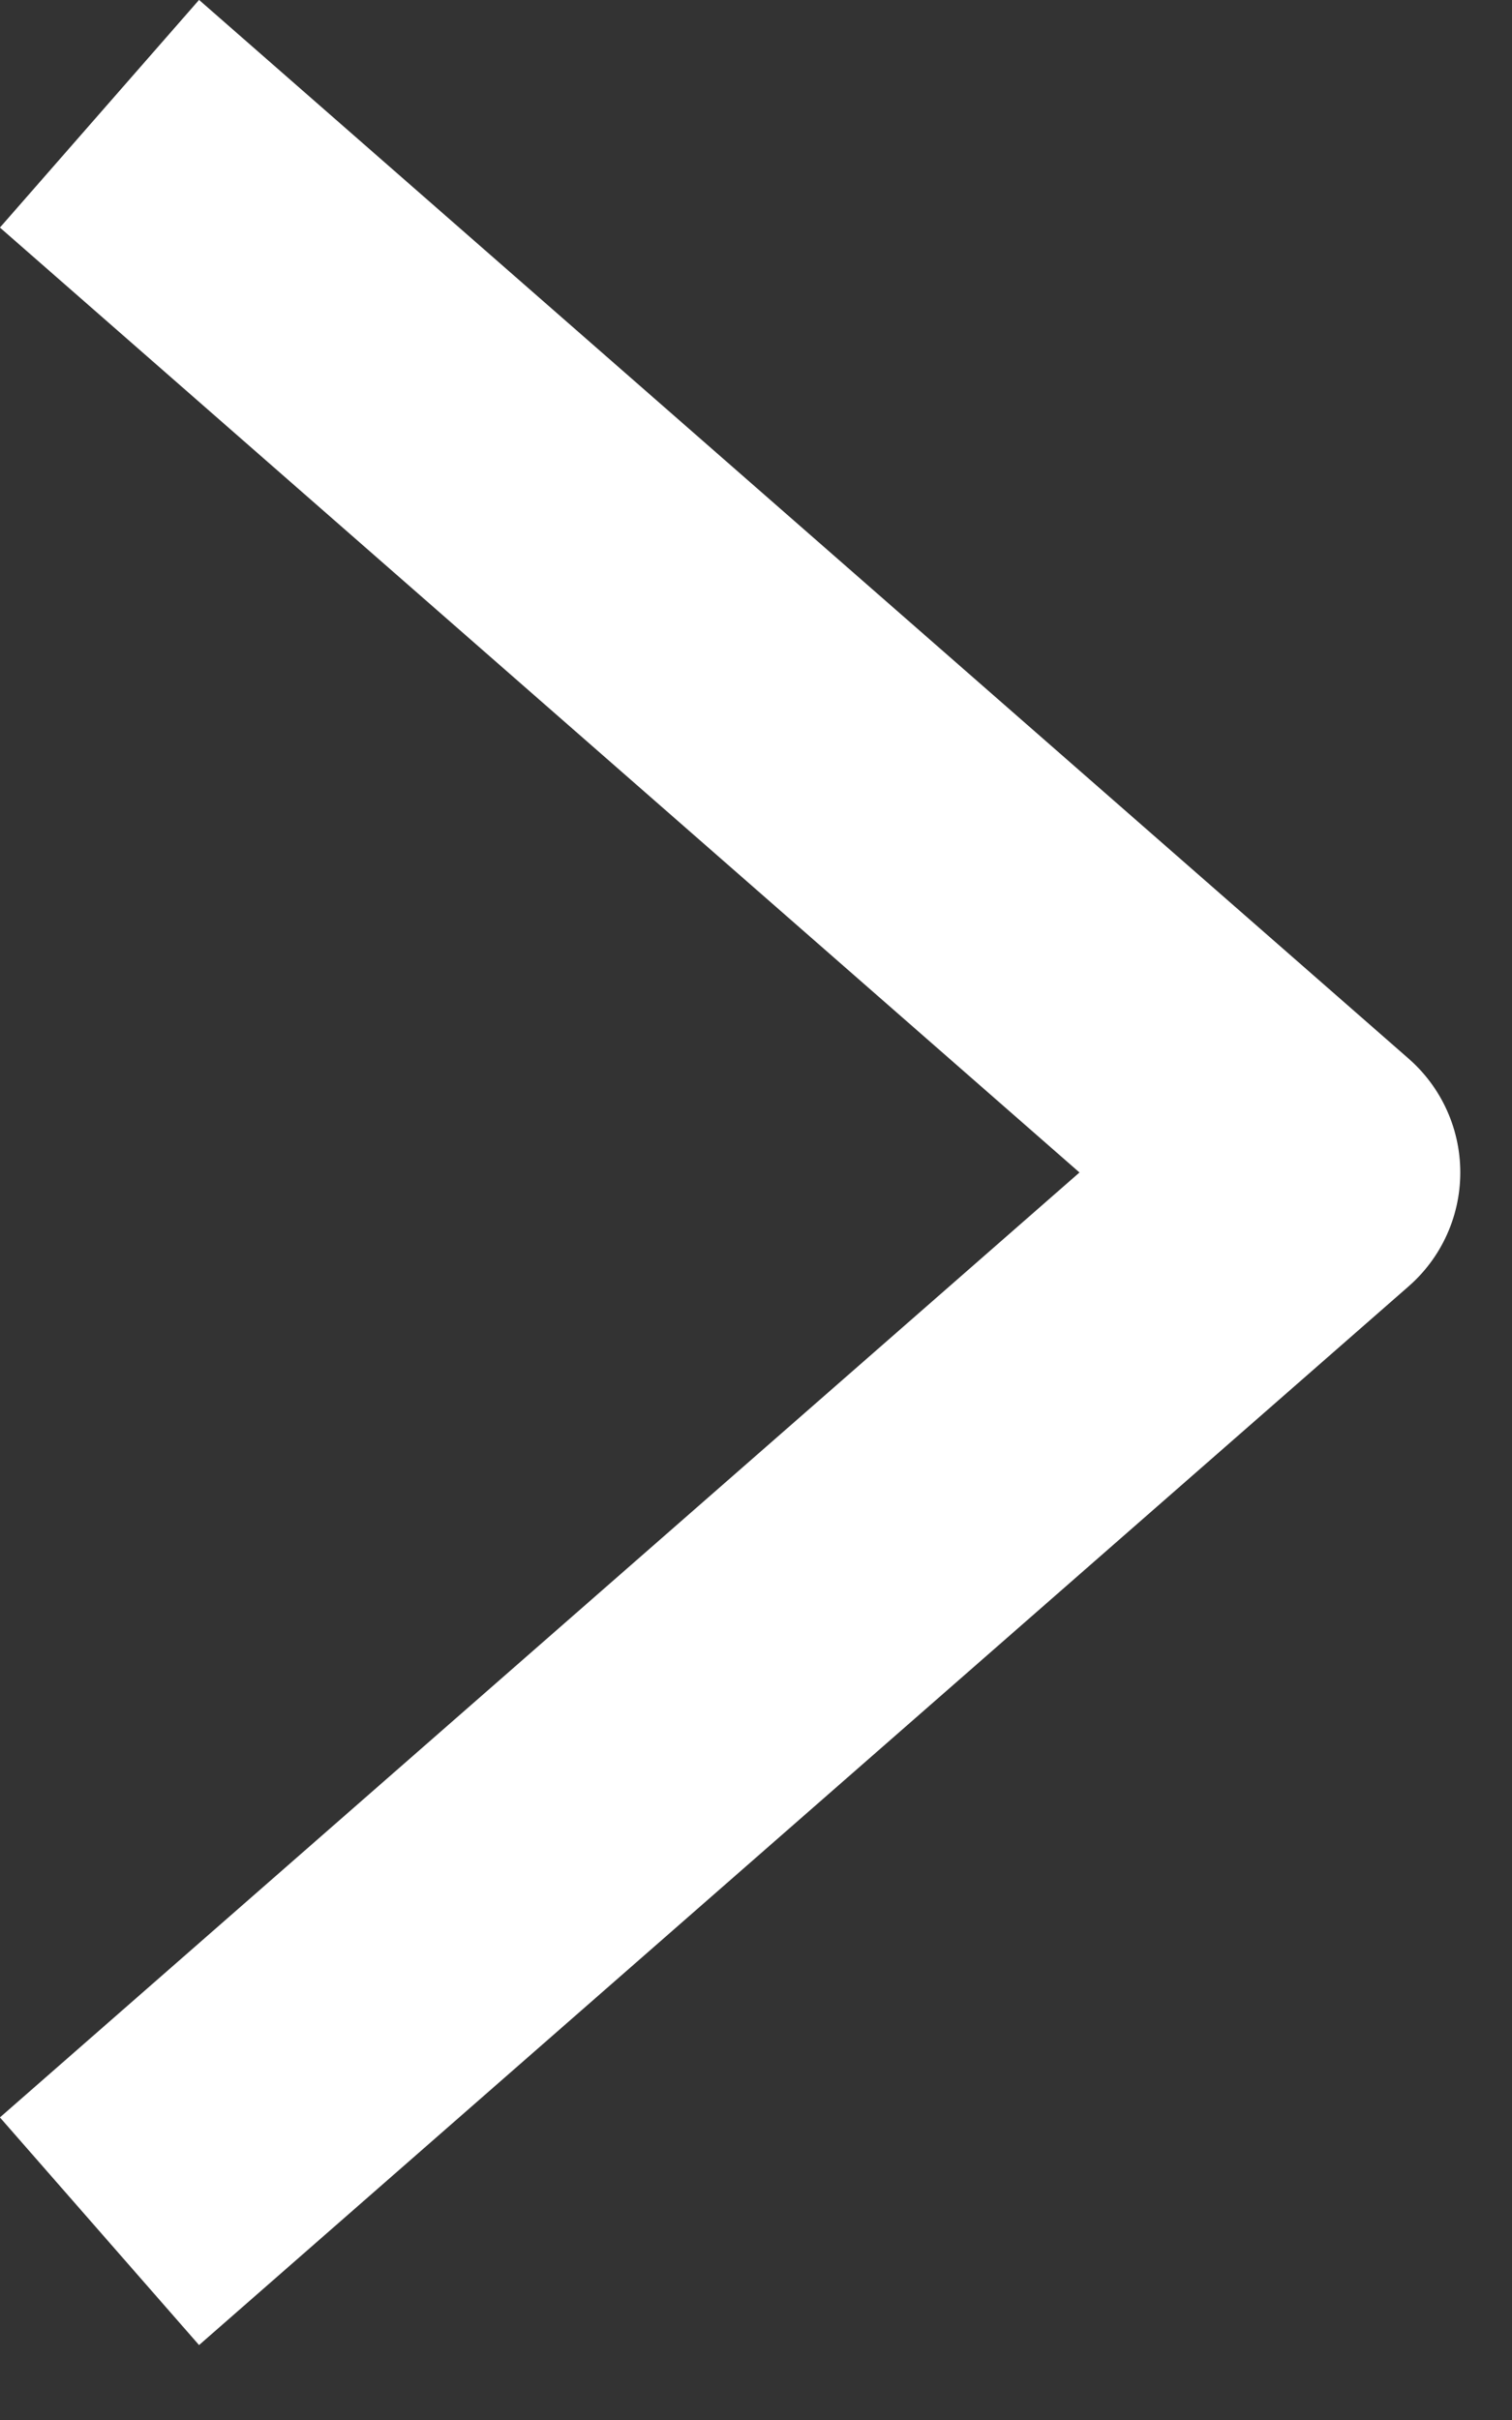 <svg width="10" height="16" viewBox="0 0 10 16" fill="none" xmlns="http://www.w3.org/2000/svg">
<rect x="0" y="0" width="10" height="16" fill="#333333" stroke="none"/>
<path d="M0.658 0.752L8.658 7.752L0.658 14.752" stroke="white" stroke-width="2" stroke-linejoin="round"/>
</svg>
